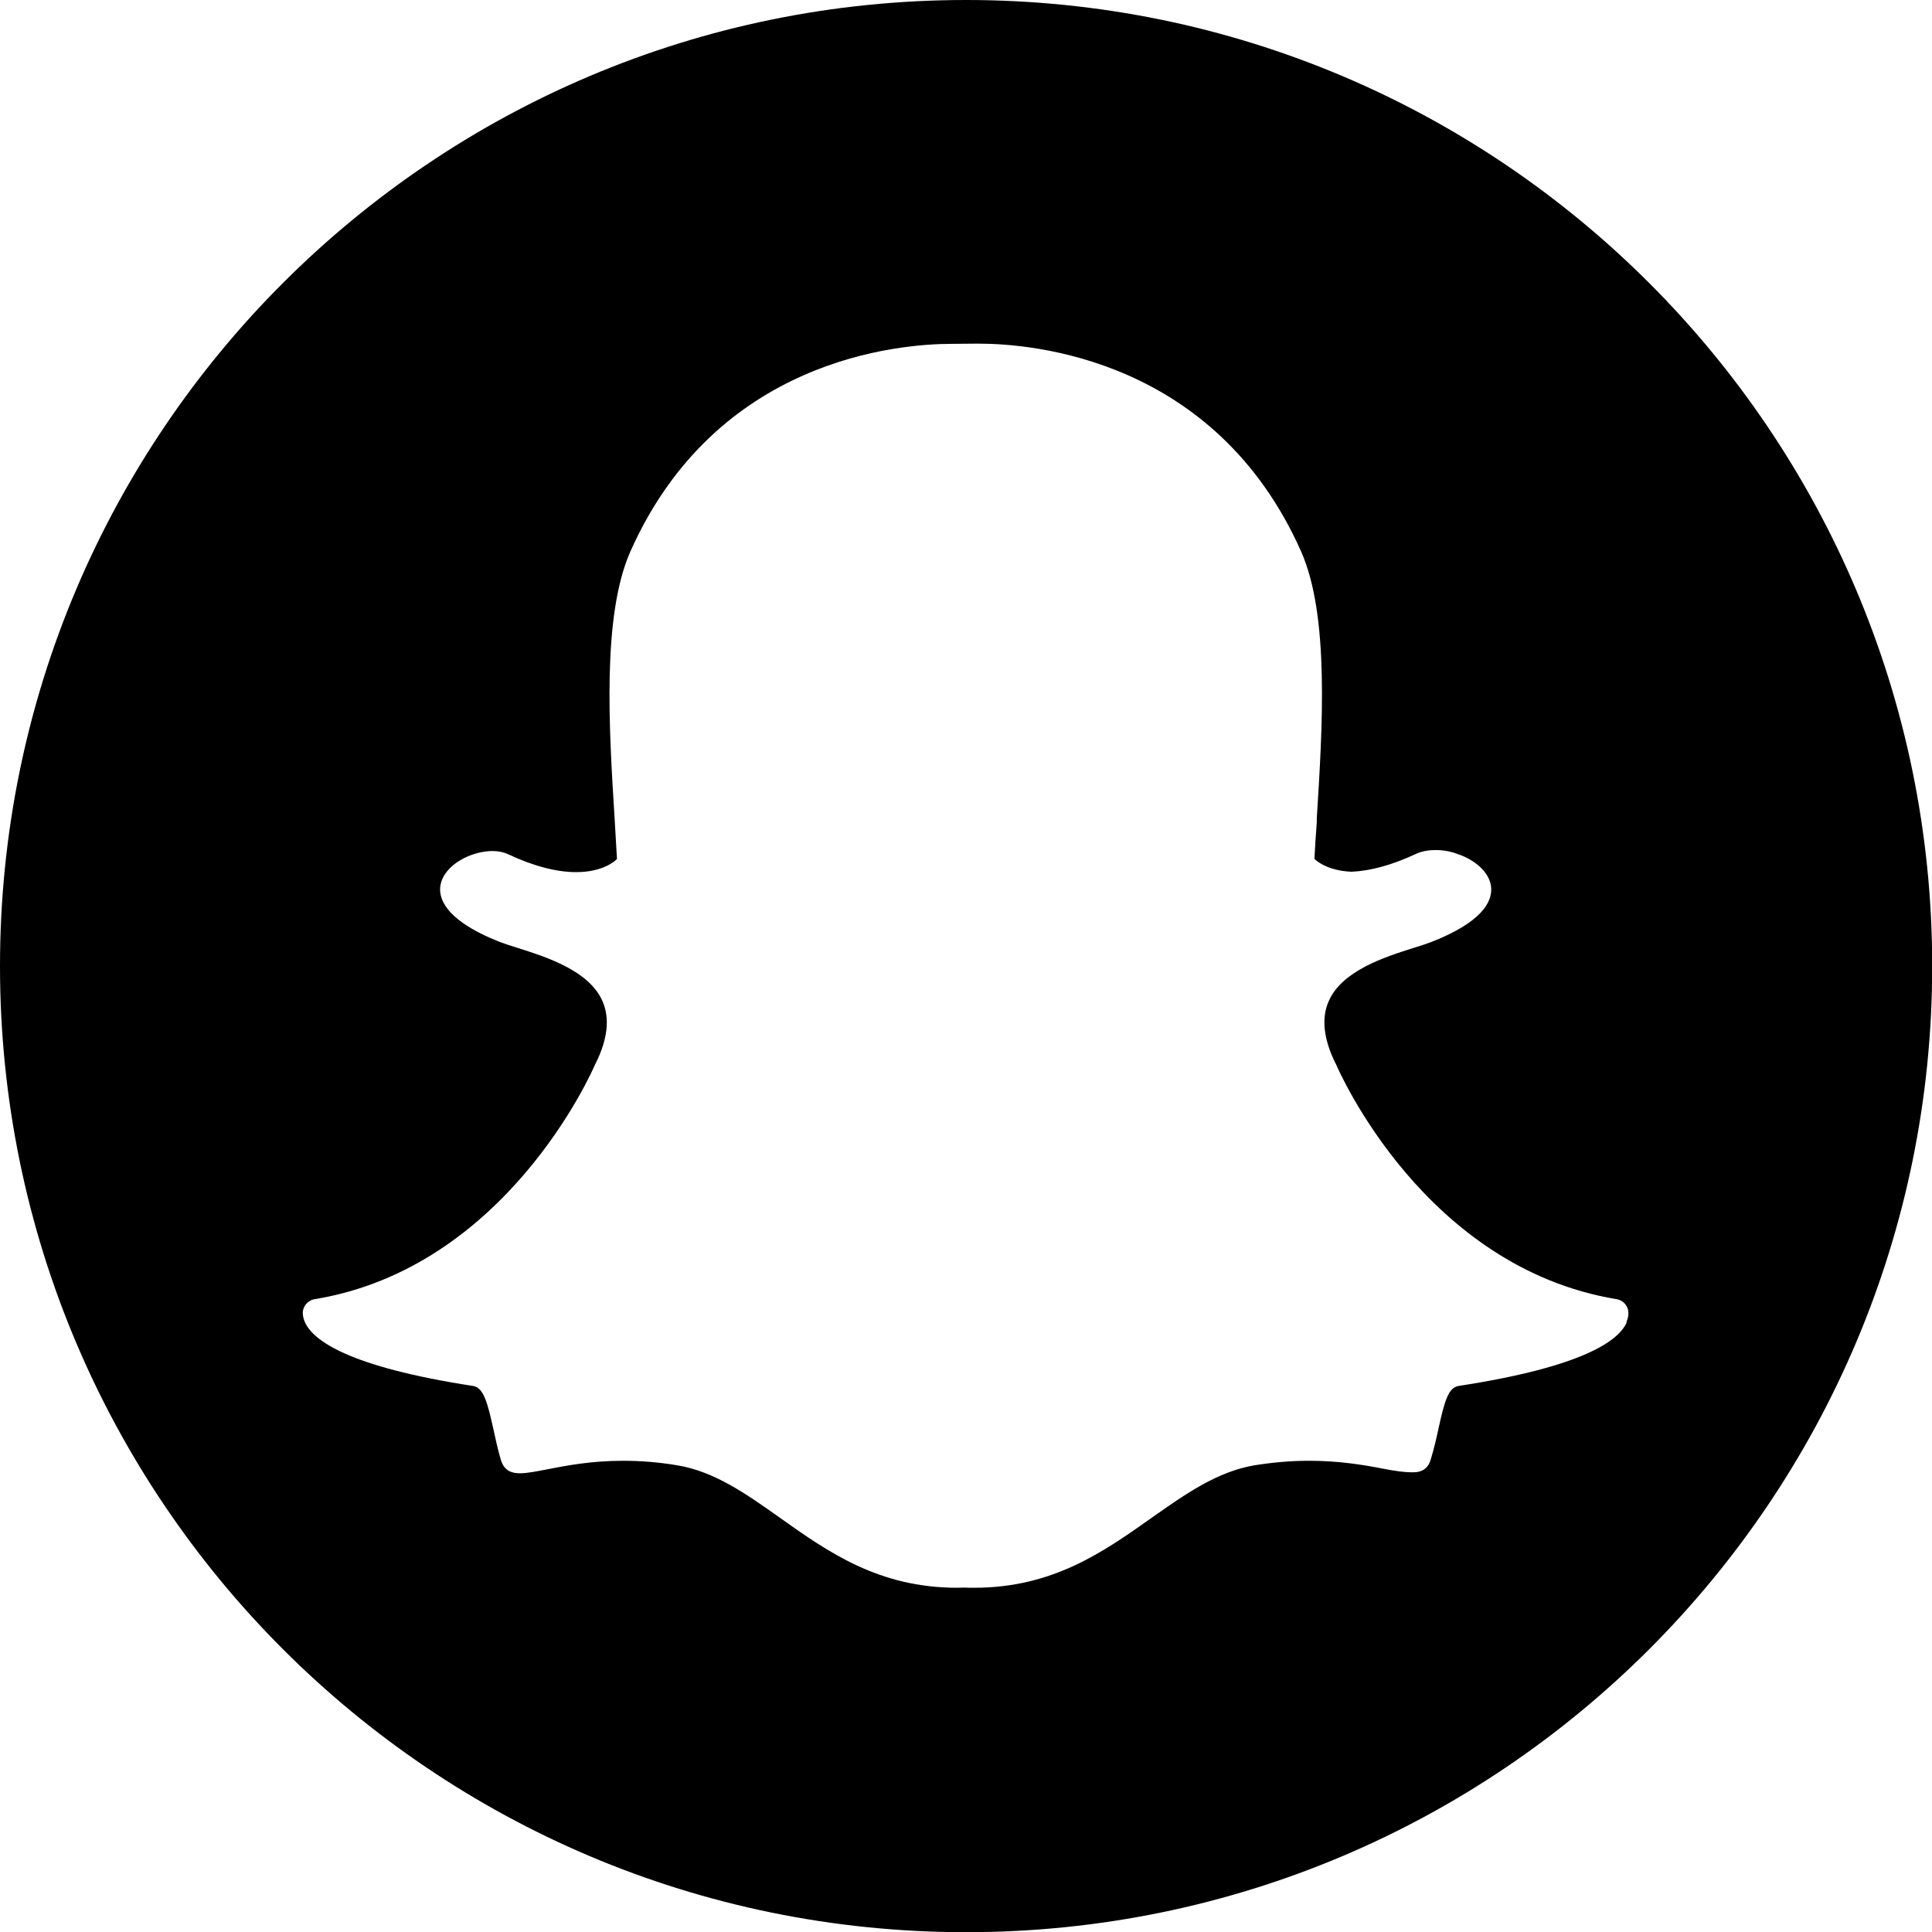 <?xml version="1.0" encoding="UTF-8"?>
<svg id="Layer_2" data-name="Layer 2" xmlns="http://www.w3.org/2000/svg" viewBox="0 0 98.89 98.89">
  <g id="Objects">
    <path d="M49.45,0C22.14,0,0,22.14,0,49.45s22.14,49.45,49.45,49.45,49.45-22.14,49.45-49.45S76.75,0,49.45,0ZM83.27,67.67c-.4.95-2.23,2.29-8.61,3.27-.52.08-.72.76-1.03,2.18-.11.52-.23,1.03-.39,1.56-.13.46-.42.68-.91.68h-.08c-.34,0-.82-.06-1.43-.18-1.08-.21-2.29-.41-3.83-.41-.9,0-1.83.08-2.77.23-1.91.32-3.54,1.47-5.26,2.68-2.5,1.77-5.08,3.59-9.1,3.59-.18,0-.35,0-.52-.01-.11,0-.22.01-.34.01-4.02,0-6.6-1.82-9.09-3.59-1.72-1.22-3.35-2.37-5.26-2.68-.94-.16-1.87-.23-2.77-.23-1.62,0-2.9.25-3.83.43-.57.11-1.06.21-1.43.21s-.81-.08-.99-.71c-.16-.54-.27-1.07-.38-1.57-.29-1.3-.49-2.11-1.04-2.19-6.37-.98-8.2-2.33-8.61-3.28-.06-.14-.09-.27-.1-.41-.02-.37.24-.69.6-.75,9.8-1.61,14.2-11.63,14.38-12.06,0-.01.01-.02.02-.03.6-1.22.72-2.27.35-3.14-.67-1.58-2.87-2.28-4.32-2.74-.36-.11-.69-.22-.96-.32-2.9-1.15-3.14-2.32-3.02-2.92.19-1.02,1.56-1.73,2.66-1.73.3,0,.57.06.79.16,1.3.61,2.48.92,3.49.92,1.4,0,2.01-.59,2.09-.67-.04-.66-.08-1.36-.12-2.07-.29-4.63-.65-10.39.81-13.68,4.39-9.85,13.71-10.62,16.46-10.62.07,0,1.21-.01,1.21-.01h.16c2.76,0,12.1.77,16.49,10.62,1.47,3.29,1.1,9.05.81,13.68v.2c-.05.65-.09,1.27-.12,1.87.07.07.63.61,1.9.66h0c.96-.04,2.07-.34,3.29-.91.36-.17.75-.2,1.02-.2.41,0,.83.08,1.18.23h.02c.98.36,1.63,1.05,1.64,1.77.01.68-.5,1.7-3.05,2.7-.26.1-.6.21-.96.32-1.45.46-3.65,1.16-4.32,2.74-.37.86-.25,1.92.35,3.14,0,.01.01.02.02.03.18.43,4.57,10.44,14.38,12.06.36.06.62.38.6.75,0,.14-.04.28-.1.41Z" style="fill: #000; stroke-width: 0px;"/>
  </g>
</svg>